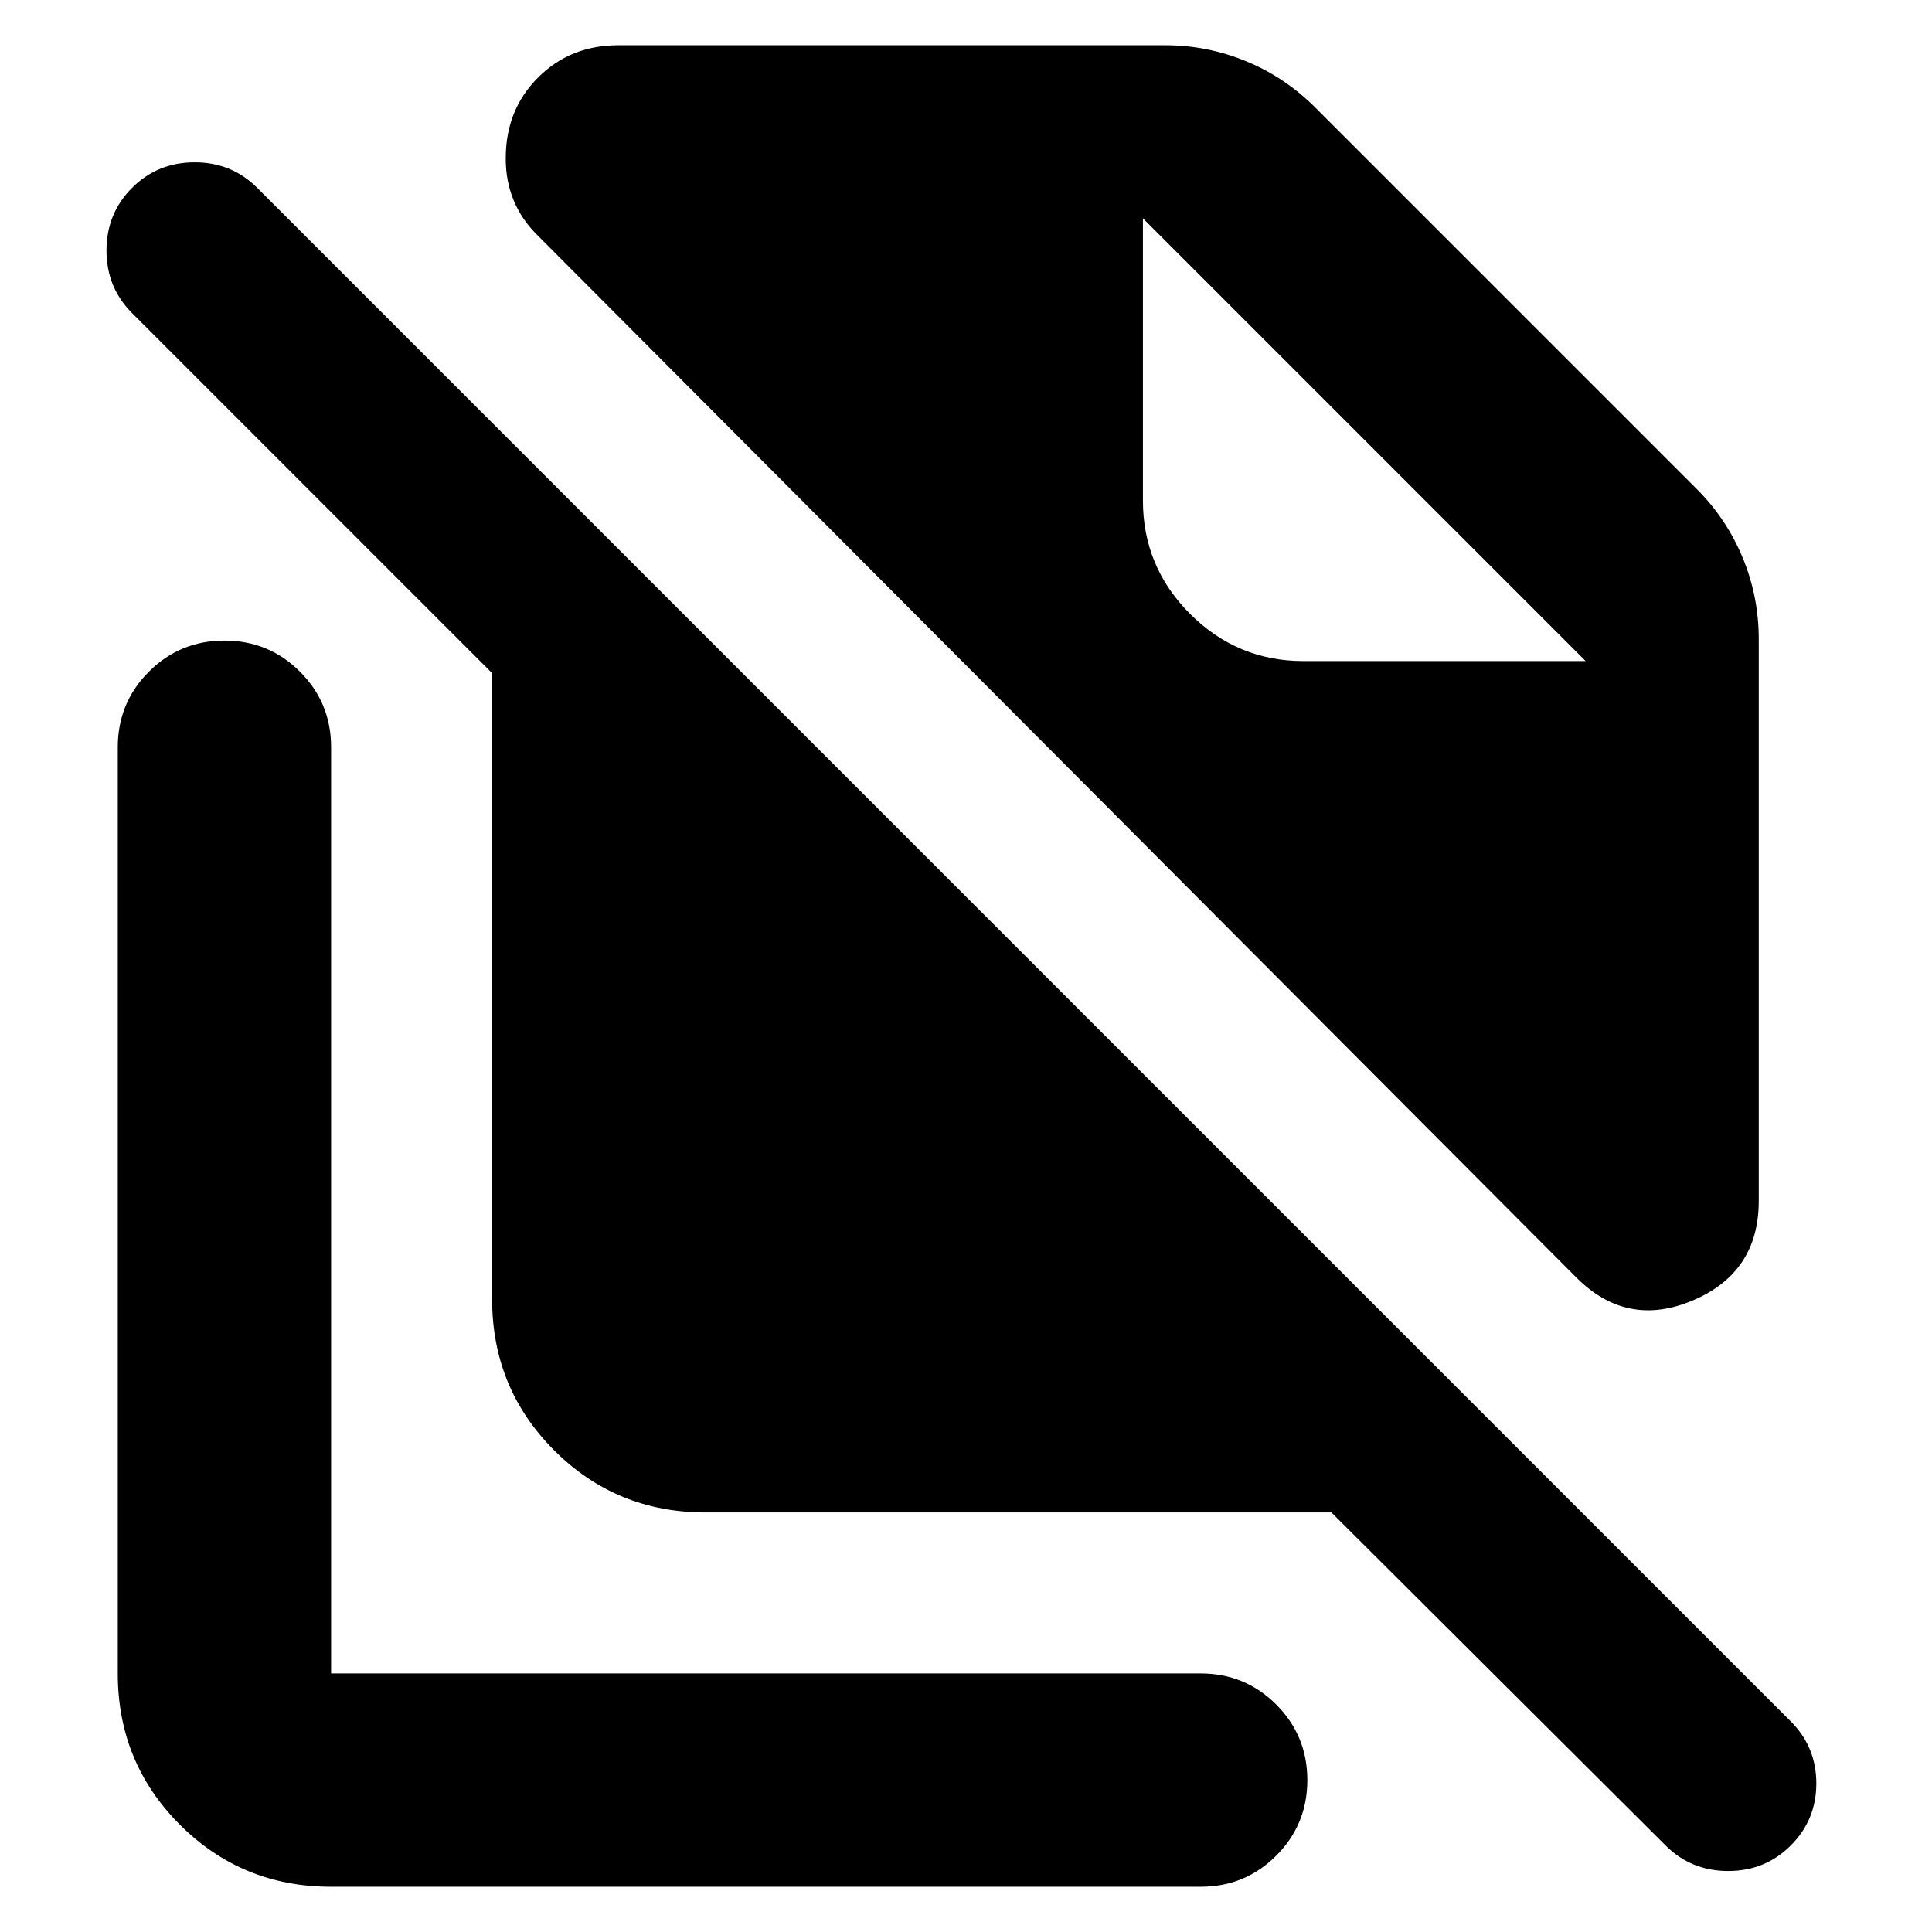 <svg xmlns="http://www.w3.org/2000/svg" height="24" viewBox="0 -960 960 960" width="24"><path d="M783.305-325.175 266.696-843.479q-7.695-7.696-11.543-17.174-3.848-9.479-3.848-20.305v-.565q0-23.913 16.043-39.956 16.043-16.044 39.956-16.044H578.87q21.087 0 40.392 7.979 19.305 7.978 34.261 22.935l189.478 189.478q14.957 14.957 22.935 34.261 7.979 19.305 7.979 40.392v279.259q0 35.479-32.696 49.37-32.696 13.892-57.914-11.326ZM889.828-42.999q-12.695 12.695-31.109 12.695-18.413 0-31.108-12.695L661.566-208.48H350.523q-44.305 0-75.153-30.848-30.848-30.848-30.848-75.153v-311.043L65.609-804.435q-12.695-12.696-12.695-31.109 0-18.413 12.695-31.109 12.696-12.696 31.109-12.696 18.413 0 31.109 12.696l762.001 762.001q12.696 12.696 12.696 30.826 0 18.13-12.696 30.827ZM647.697-631.521h140.216l-220-220 220 220-220-220v140.216q0 32.914 23.436 56.349 23.435 23.435 56.348 23.435ZM164.522-22.477q-44.305 0-75.153-30.849Q58.52-84.174 58.52-128.479v-460.216q0-22.087 15.456-37.544 15.457-15.457 37.544-15.457 22.088 0 37.544 15.457 15.457 15.457 15.457 37.544v460.216h432.087q22.087 0 37.543 15.457 15.457 15.457 15.457 37.544 0 22.087-15.457 37.544-15.456 15.457-37.543 15.457H164.522Z"/></svg>
